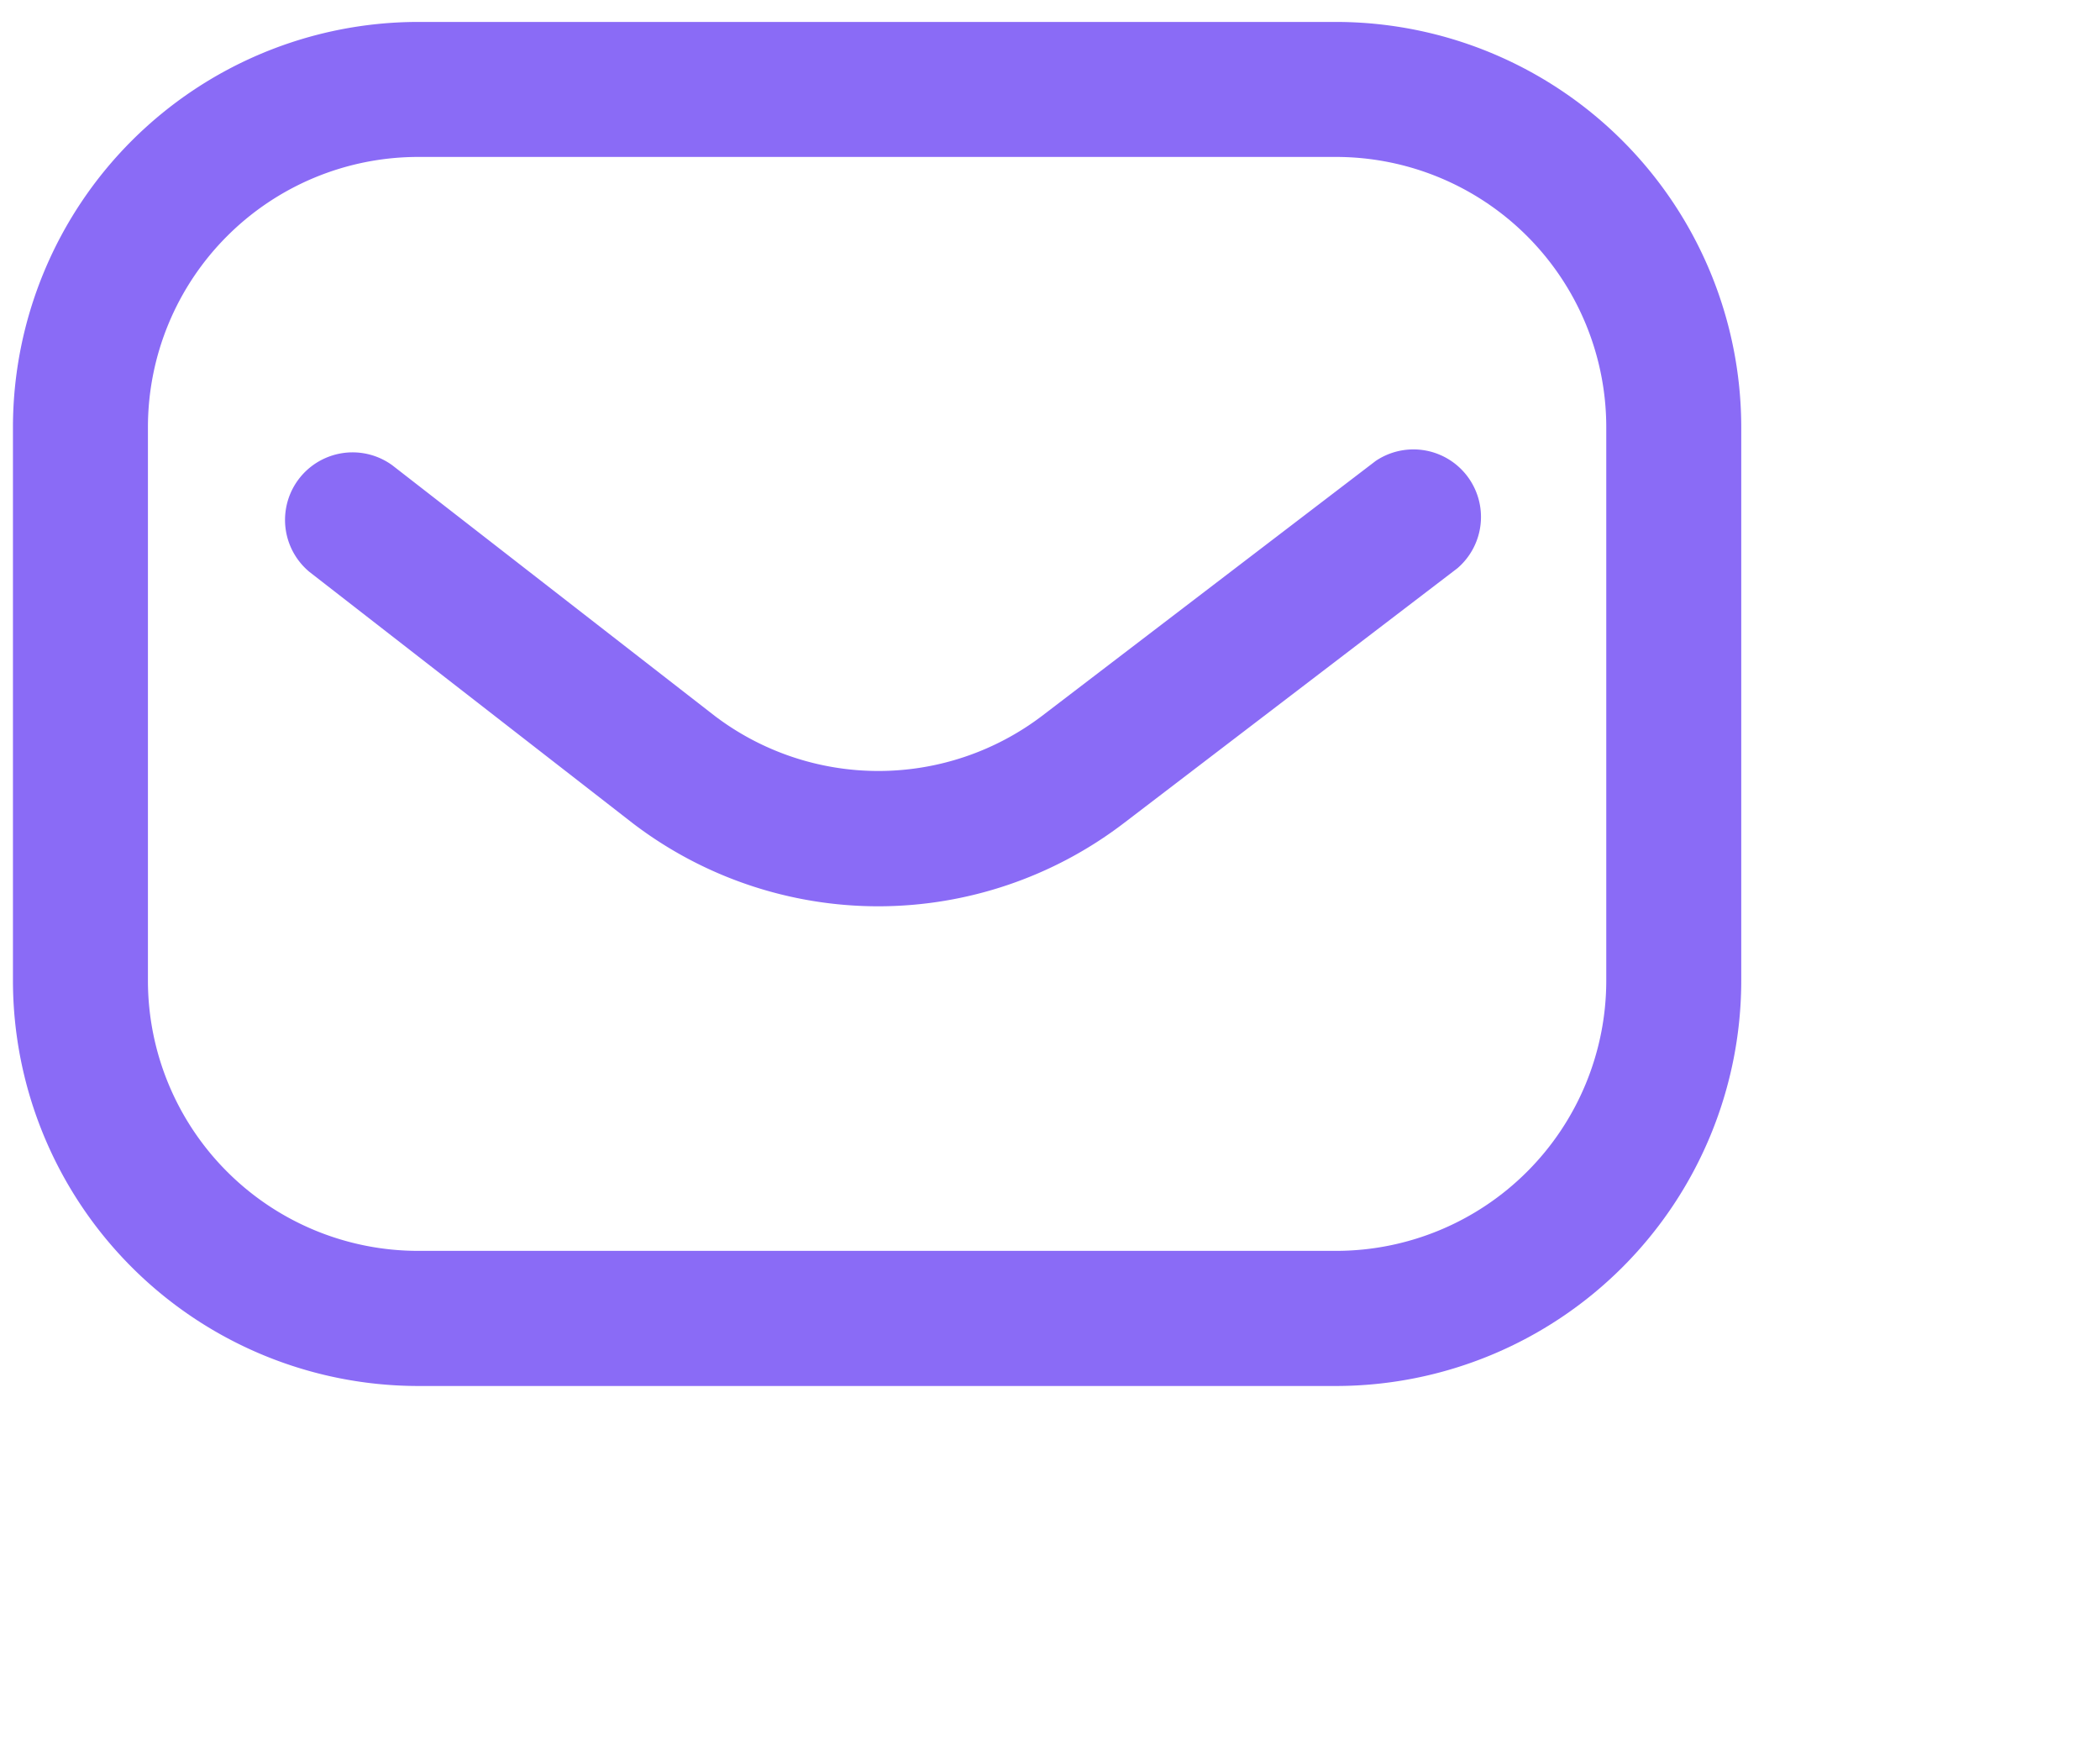 <svg xmlns="http://www.w3.org/2000/svg" id="artboard-svg" width="18" height="15" viewBox="0 0 18 15"><defs><style>.cls-1, .cls-11, .cls-15, .cls-5, .cls-7 { fill: #fff; } .cls-1 { stroke: #707070; } .cls-2 { clip-path: url(#clip-_311._Đăng_ký); } .cls-3 { fill: #f1f2f7; } .cls-4, .cls-9 { fill: #62768e; } .cls-12, .cls-16, .cls-4, .cls-7 { font-size: 14px; } .cls-12, .cls-16, .cls-4 { font-family: GoogleSans-Regular, Google Sans; } .cls-6 { fill: url(#linear-gradient); } .cls-7 { font-family: GoogleSans-Medium, Google Sans; font-weight: 500; } .cls-8 { clip-path: url(#clip-path); } .cls-10 { fill: #4e5b6a; font-size: 20px; font-family: GoogleSans-Bold, Google Sans; font-weight: 700; } .cls-11 { stroke: #b9bac4; stroke-width: 0.75px; } .cls-12 { fill: #a4a6b7; } .cls-13, .cls-18 { fill: none; } .cls-13 { stroke: #878787; stroke-linecap: round; stroke-linejoin: round; stroke-width: 1.5px; } .cls-14, .cls-16 { fill: #8a6bf6; } .cls-17, .cls-19 { stroke: none; } .cls-19 { fill: #b9bac4; }</style><linearGradient id="linear-gradient" x2="1" y1="1" gradientUnits="objectBoundingBox"><stop offset="0" stop-color="#583fed"/><stop offset="1" stop-color="#953fed"/></linearGradient><clipPath id="clip-path"><path id="Rectangle_22044" d="M0 0h24v24H0z" class="cls-1" data-name="Rectangle 22044" transform="translate(24 25)"/></clipPath><clipPath id="clip-_311._Đăng_ký"><path d="M0 0h1366v768H0z"/></clipPath></defs><g transform="translate(-544 -418)"><g id="_311._Đăng_ký" class="cls-2" data-name="311. Đăng ký"><g id="Group_47603" data-name="Group 47603" transform="translate(-6345 -771)"><g id="ic_email_xau" transform="translate(6889.111 1189.188)"><path id="Path_96870" d="M11.343 65.69H3.472A3.476 3.476 0 0 1 0 62.218v-4.746A3.476 3.476 0 0 1 3.472 54h7.87a3.476 3.476 0 0 1 3.472 3.472v4.745a3.476 3.476 0 0 1-3.471 3.473zM3.472 55.157a2.317 2.317 0 0 0-2.315 2.315v4.745a2.317 2.317 0 0 0 2.315 2.315h7.87a2.317 2.317 0 0 0 2.315-2.315v-4.745a2.317 2.317 0 0 0-2.315-2.315z" class="cls-14" data-name="Path 96870" transform="translate(0 -54)"/><path id="Path_96871" d="M85.106 183.932a3.467 3.467 0 0 1-2.106-.71l-2.774-2.156a.579.579 0 0 1 .71-.914L83.7 182.3a2.32 2.32 0 0 0 2.806 0l2.86-2.185a.579.579 0 0 1 .7.92l-2.86 2.185a3.469 3.469 0 0 1-2.1.712z" class="cls-14" data-name="Path 96871" transform="translate(-77.685 -176.353)"/></g></g></g></g></svg>